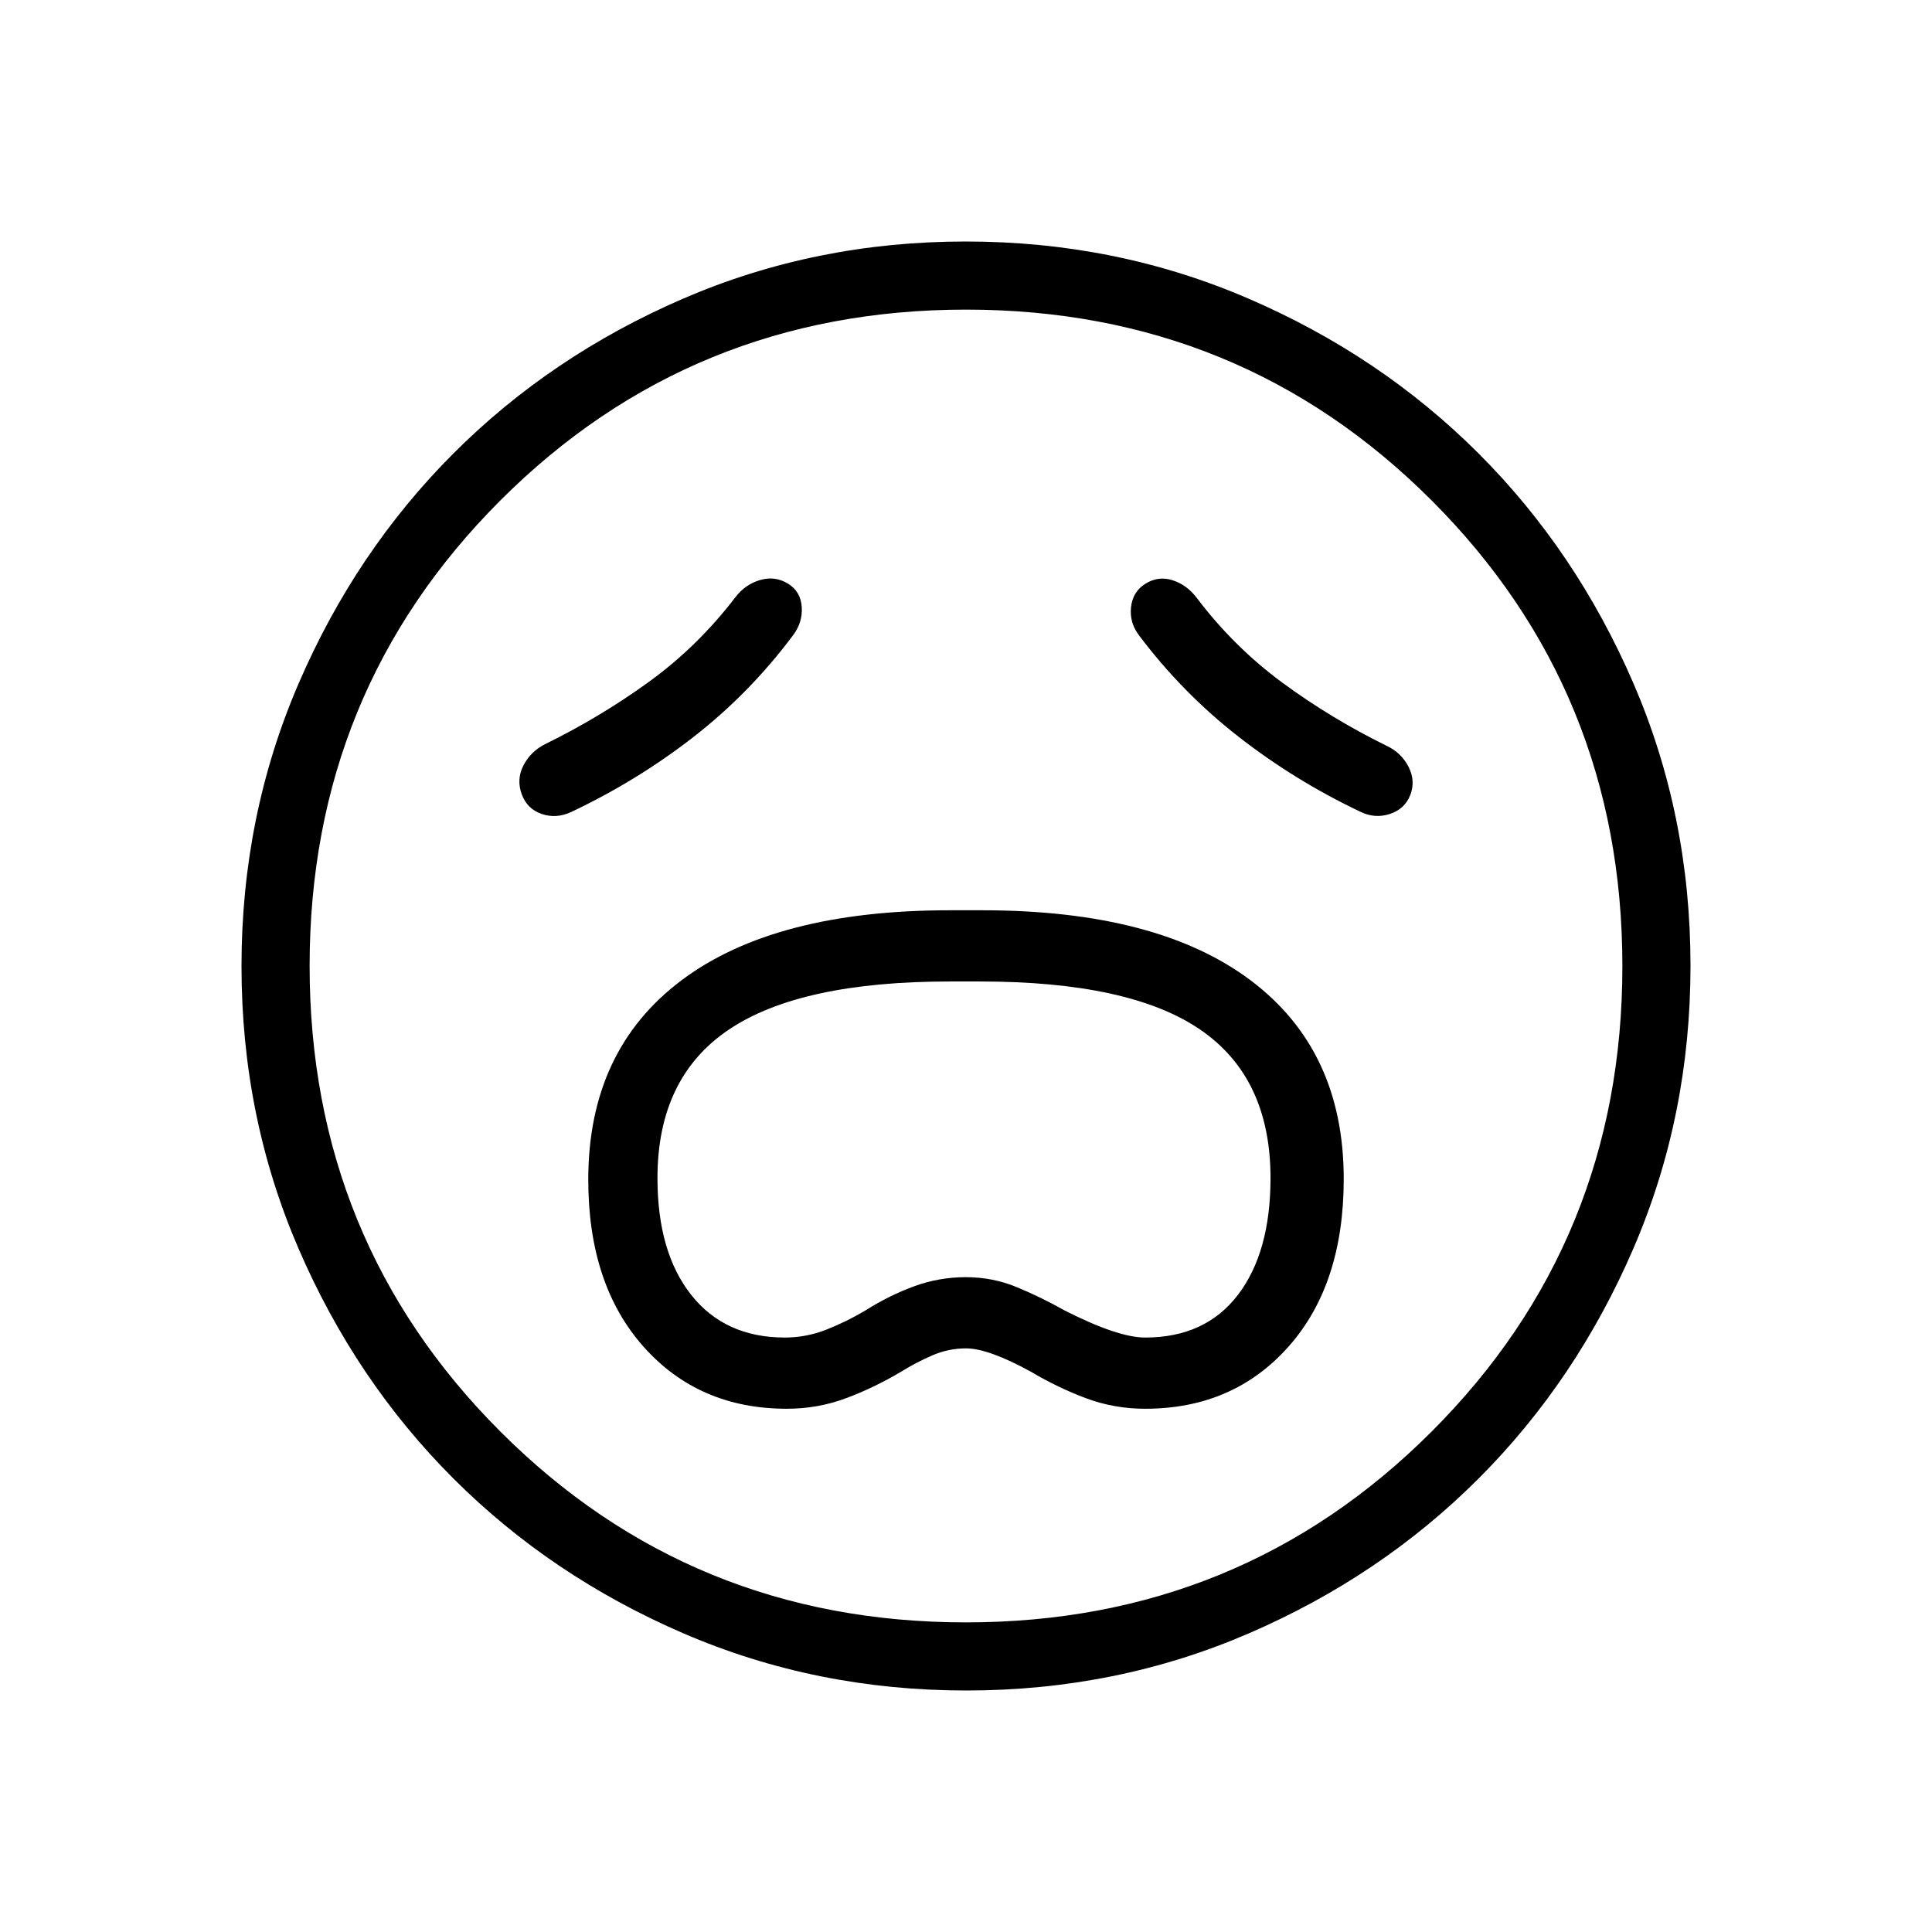<svg xmlns="http://www.w3.org/2000/svg" height="40" viewBox="0 96 960 960" width="40"><path d="M391 796q15.365 0 29.375-5.231 14.01-5.23 27.471-13.23 7.42-4.616 15.459-8.077Q471.343 766 480 766q11.077 0 32.154 11.539 13.461 8 27.471 13.23Q553.635 796 569 796q43.846 0 71.269-30.885 27.423-30.884 27.423-83.302 0-63.967-46.327-98.736Q575.039 548.308 488 548.308h-16q-87.039 0-133.365 34.8-46.327 34.8-46.327 99.046 0 52.077 27.423 82.961Q347.154 796 391 796Zm-1-35.385q-29.792 0-46.55-21.192-16.758-21.192-16.758-58.038 0-49.932 35.508-73.812 35.507-23.881 109.8-23.881h15q74.34 0 109.324 23.881 34.984 23.88 34.984 73.812 0 36.846-16.2 58.038T569 760.615q-13.538 0-40.154-13.538-11.461-6.462-23.504-11.462-12.042-5-25.423-5-13.381 0-25.805 4.573t-23.96 11.889q-9.448 5.641-19.487 9.59-10.038 3.948-20.667 3.948Zm3.923-348.769q4.923-6.384 4.462-14.154-.462-7.769-6.847-11.692-6.384-3.923-13.769-1.808-7.384 2.116-12.308 8.5-18.769 24.539-42.997 42.095-24.229 17.557-51.618 30.982-7.154 3.613-10.731 10.537-3.577 6.925-.884 14.309 2.692 7.385 9.961 9.847 7.269 2.461 14.654-1Q316.538 484 344.5 462.269q27.962-21.73 49.423-50.423Zm172.154 0q21.461 28.462 49.308 50.193 27.846 21.73 60.307 37.192 7.385 3.692 14.885 1.231 7.5-2.462 10.192-9.462 2.693-7-.884-14t-10.962-10.462Q661.385 453 637.231 435.231q-24.154-17.77-42.692-42.308-4.924-6.385-11.924-8.615-7-2.231-13.384 1.692-6.385 3.923-7.231 11.692-.846 7.77 4.077 14.154ZM480.134 936q-74.673 0-140.41-28.339-65.737-28.34-114.365-76.922-48.627-48.582-76.993-114.257Q120 650.806 120 576.134q0-74.673 28.339-140.41 28.34-65.737 76.922-114.365 48.582-48.627 114.257-76.993Q405.194 216 479.866 216q74.673 0 140.41 28.339 65.737 28.34 114.365 76.922 48.627 48.582 76.993 114.257Q840 501.194 840 575.866q0 74.673-28.339 140.41-28.34 65.737-76.922 114.365-48.582 48.627-114.257 76.993Q554.806 936 480.134 936ZM480 576Zm-.05 326.154q136.556 0 231.38-94.774 94.824-94.774 94.824-231.33T711.38 344.67q-94.774-94.824-231.33-94.824-136.557 0-231.38 94.774-94.824 94.774-94.824 231.33t94.774 231.38q94.774 94.824 231.33 94.824Z"/></svg>